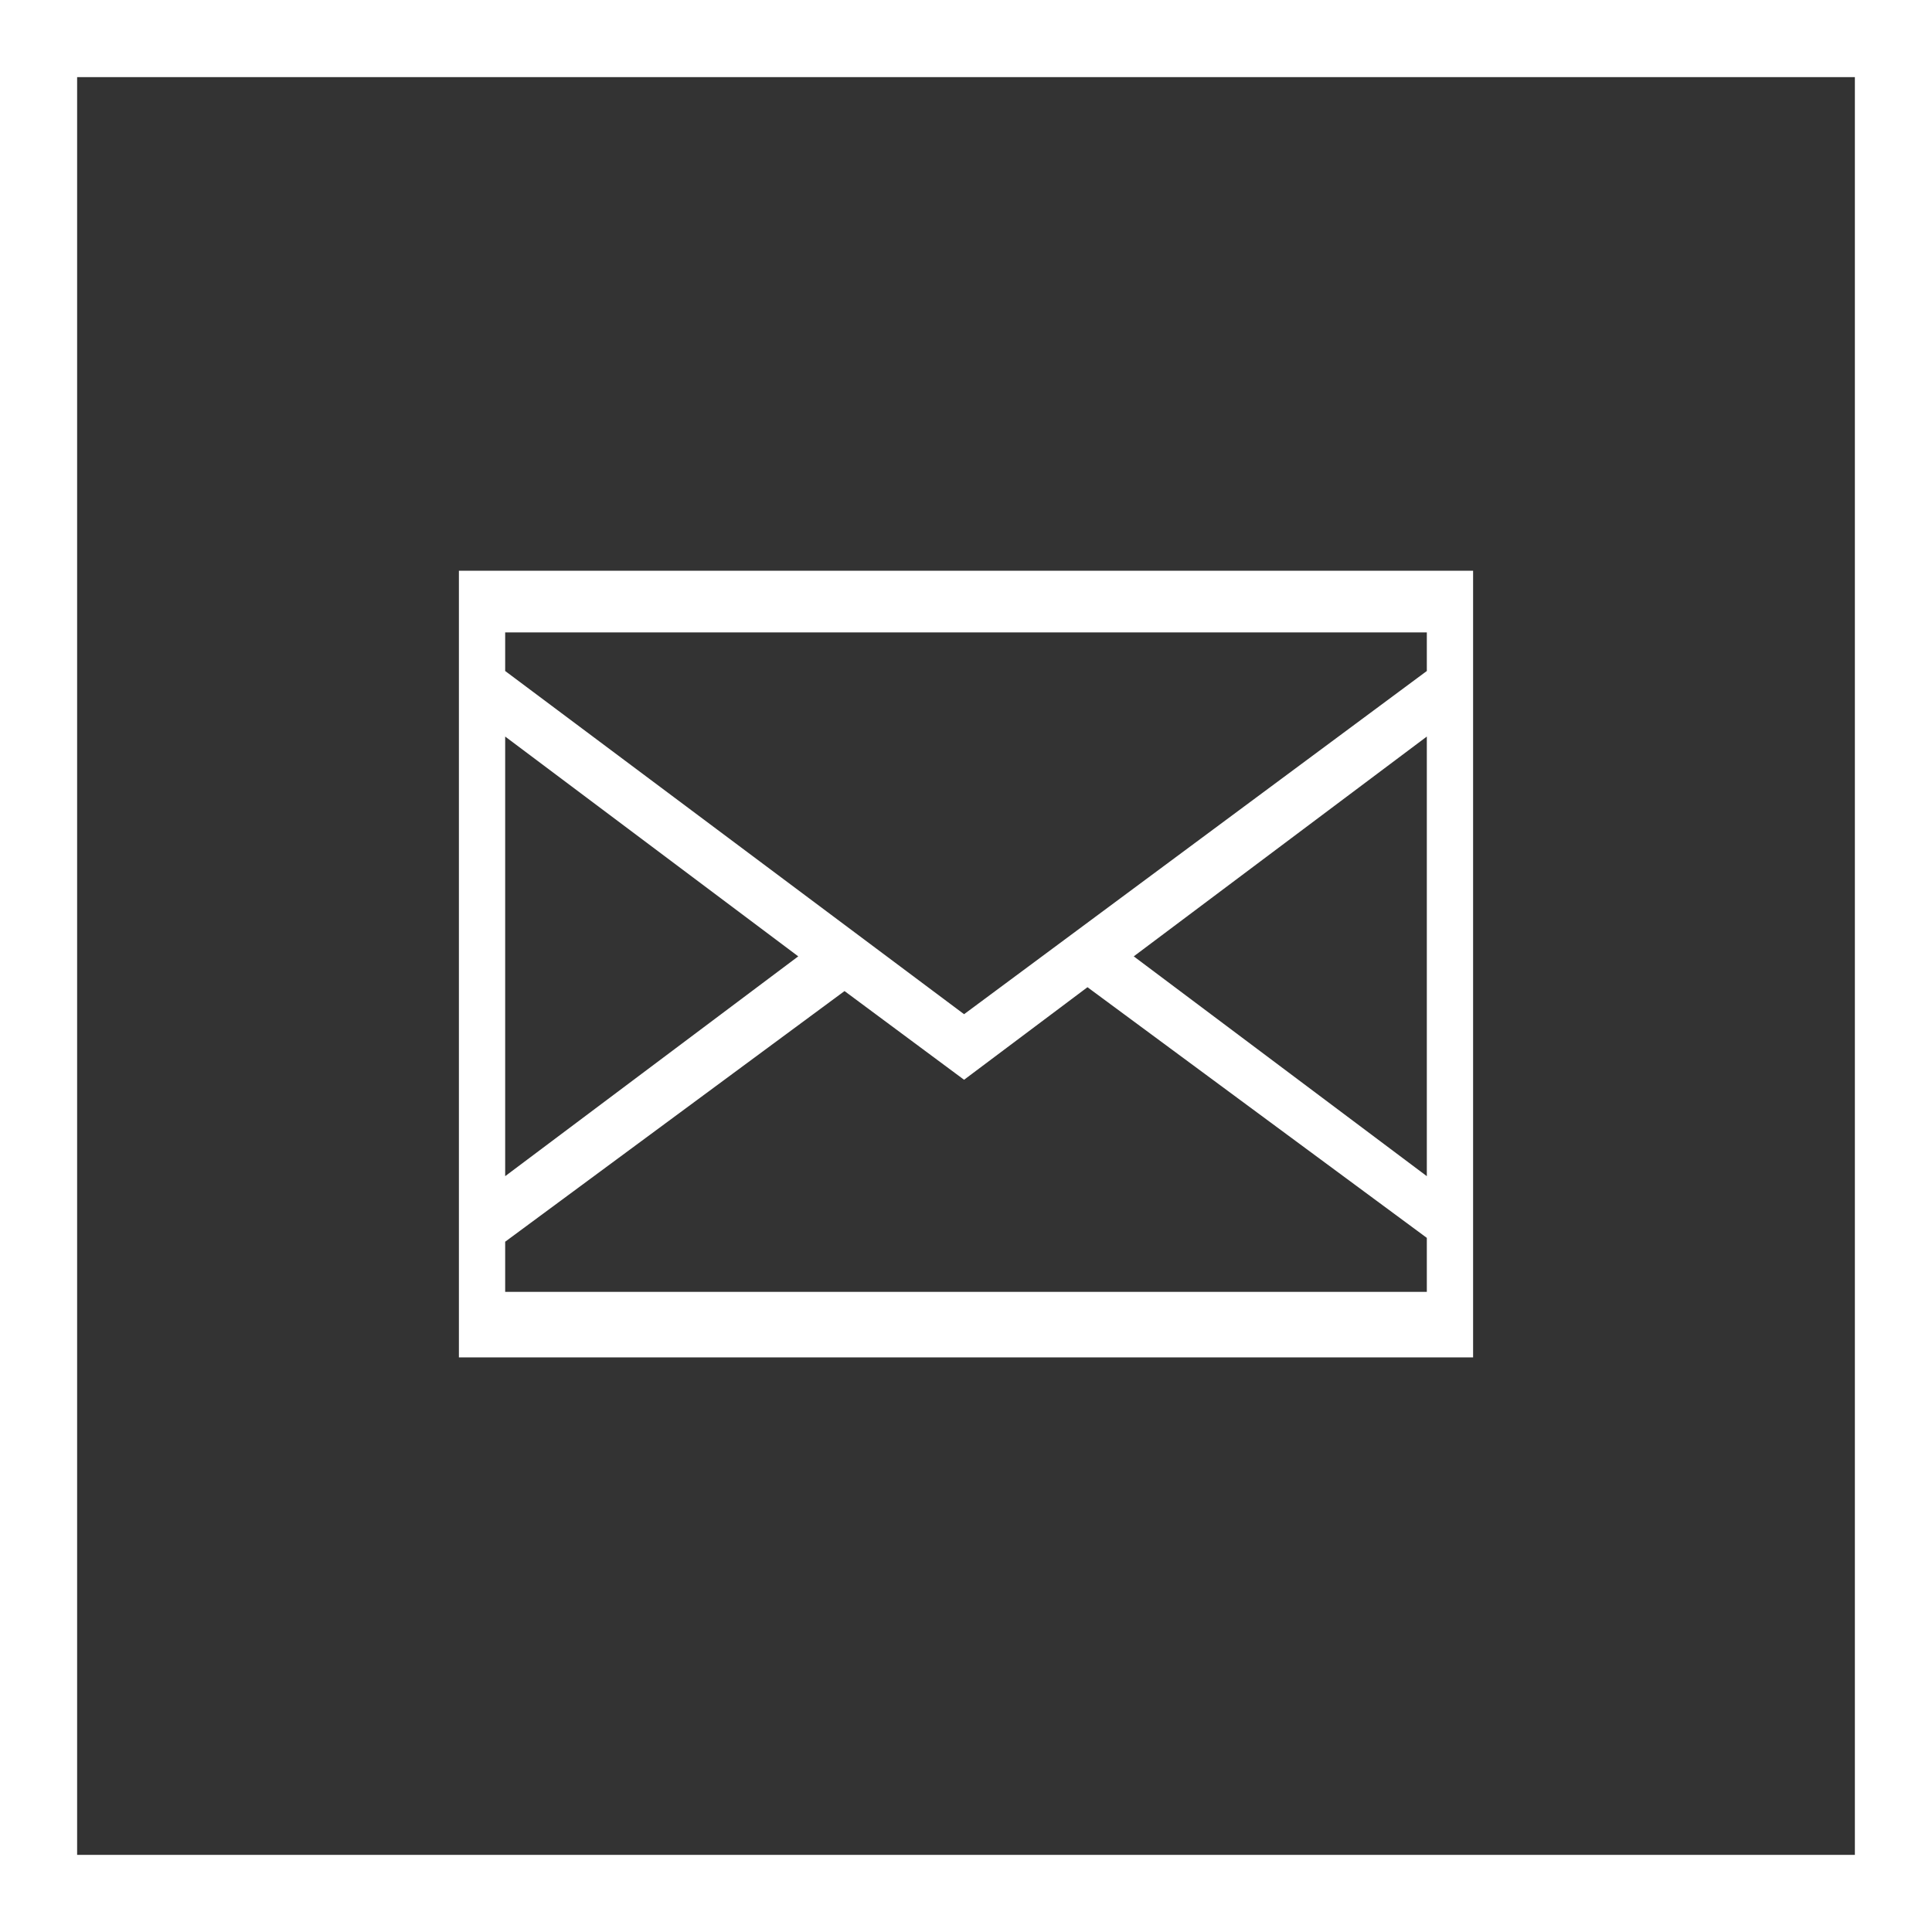 <?xml version="1.0" encoding="utf-8"?>
<!-- Generator: Adobe Illustrator 18.0.0, SVG Export Plug-In . SVG Version: 6.00 Build 0)  -->
<!DOCTYPE svg PUBLIC "-//W3C//DTD SVG 1.1//EN" "http://www.w3.org/Graphics/SVG/1.1/DTD/svg11.dtd">
<svg version="1.1" xmlns="http://www.w3.org/2000/svg" xmlns:xlink="http://www.w3.org/1999/xlink" x="0px" y="0px" width="50.1px"
	 height="50.1px" viewBox="0 0 50.1 50.1" enable-background="new 0 0 50.1 50.1" xml:space="preserve">
<rect x="0" y="0" width="50.1" height="50.1" fill="#333333" stroke="none"/>
<g id="Layer_1">
</g>
<g id="_x31_._Home">
	<g id="icon_4_">
	</g>
	<g>
		<path fill="#FFFFFF" d="M11.9,14.8v20.4h26.3V14.8H11.9z M13.1,19.1l7.6,5.7l-7.6,5.7V19.1z M13.1,32.2l8.8-6.5L25,28l3.2-2.4
			l8.8,6.5v1.4H13.1V32.2z M37,30.5l-7.6-5.7l7.6-5.7V30.5z M37,17.4L25,26.3l-11.9-8.9v-1H37V17.4z"/>
		<rect x="1" y="1" fill="none" stroke="#FFFFFF" stroke-width="2" stroke-miterlimit="10" width="48.1" height="48.1"/>
	</g>
</g>
</svg>

